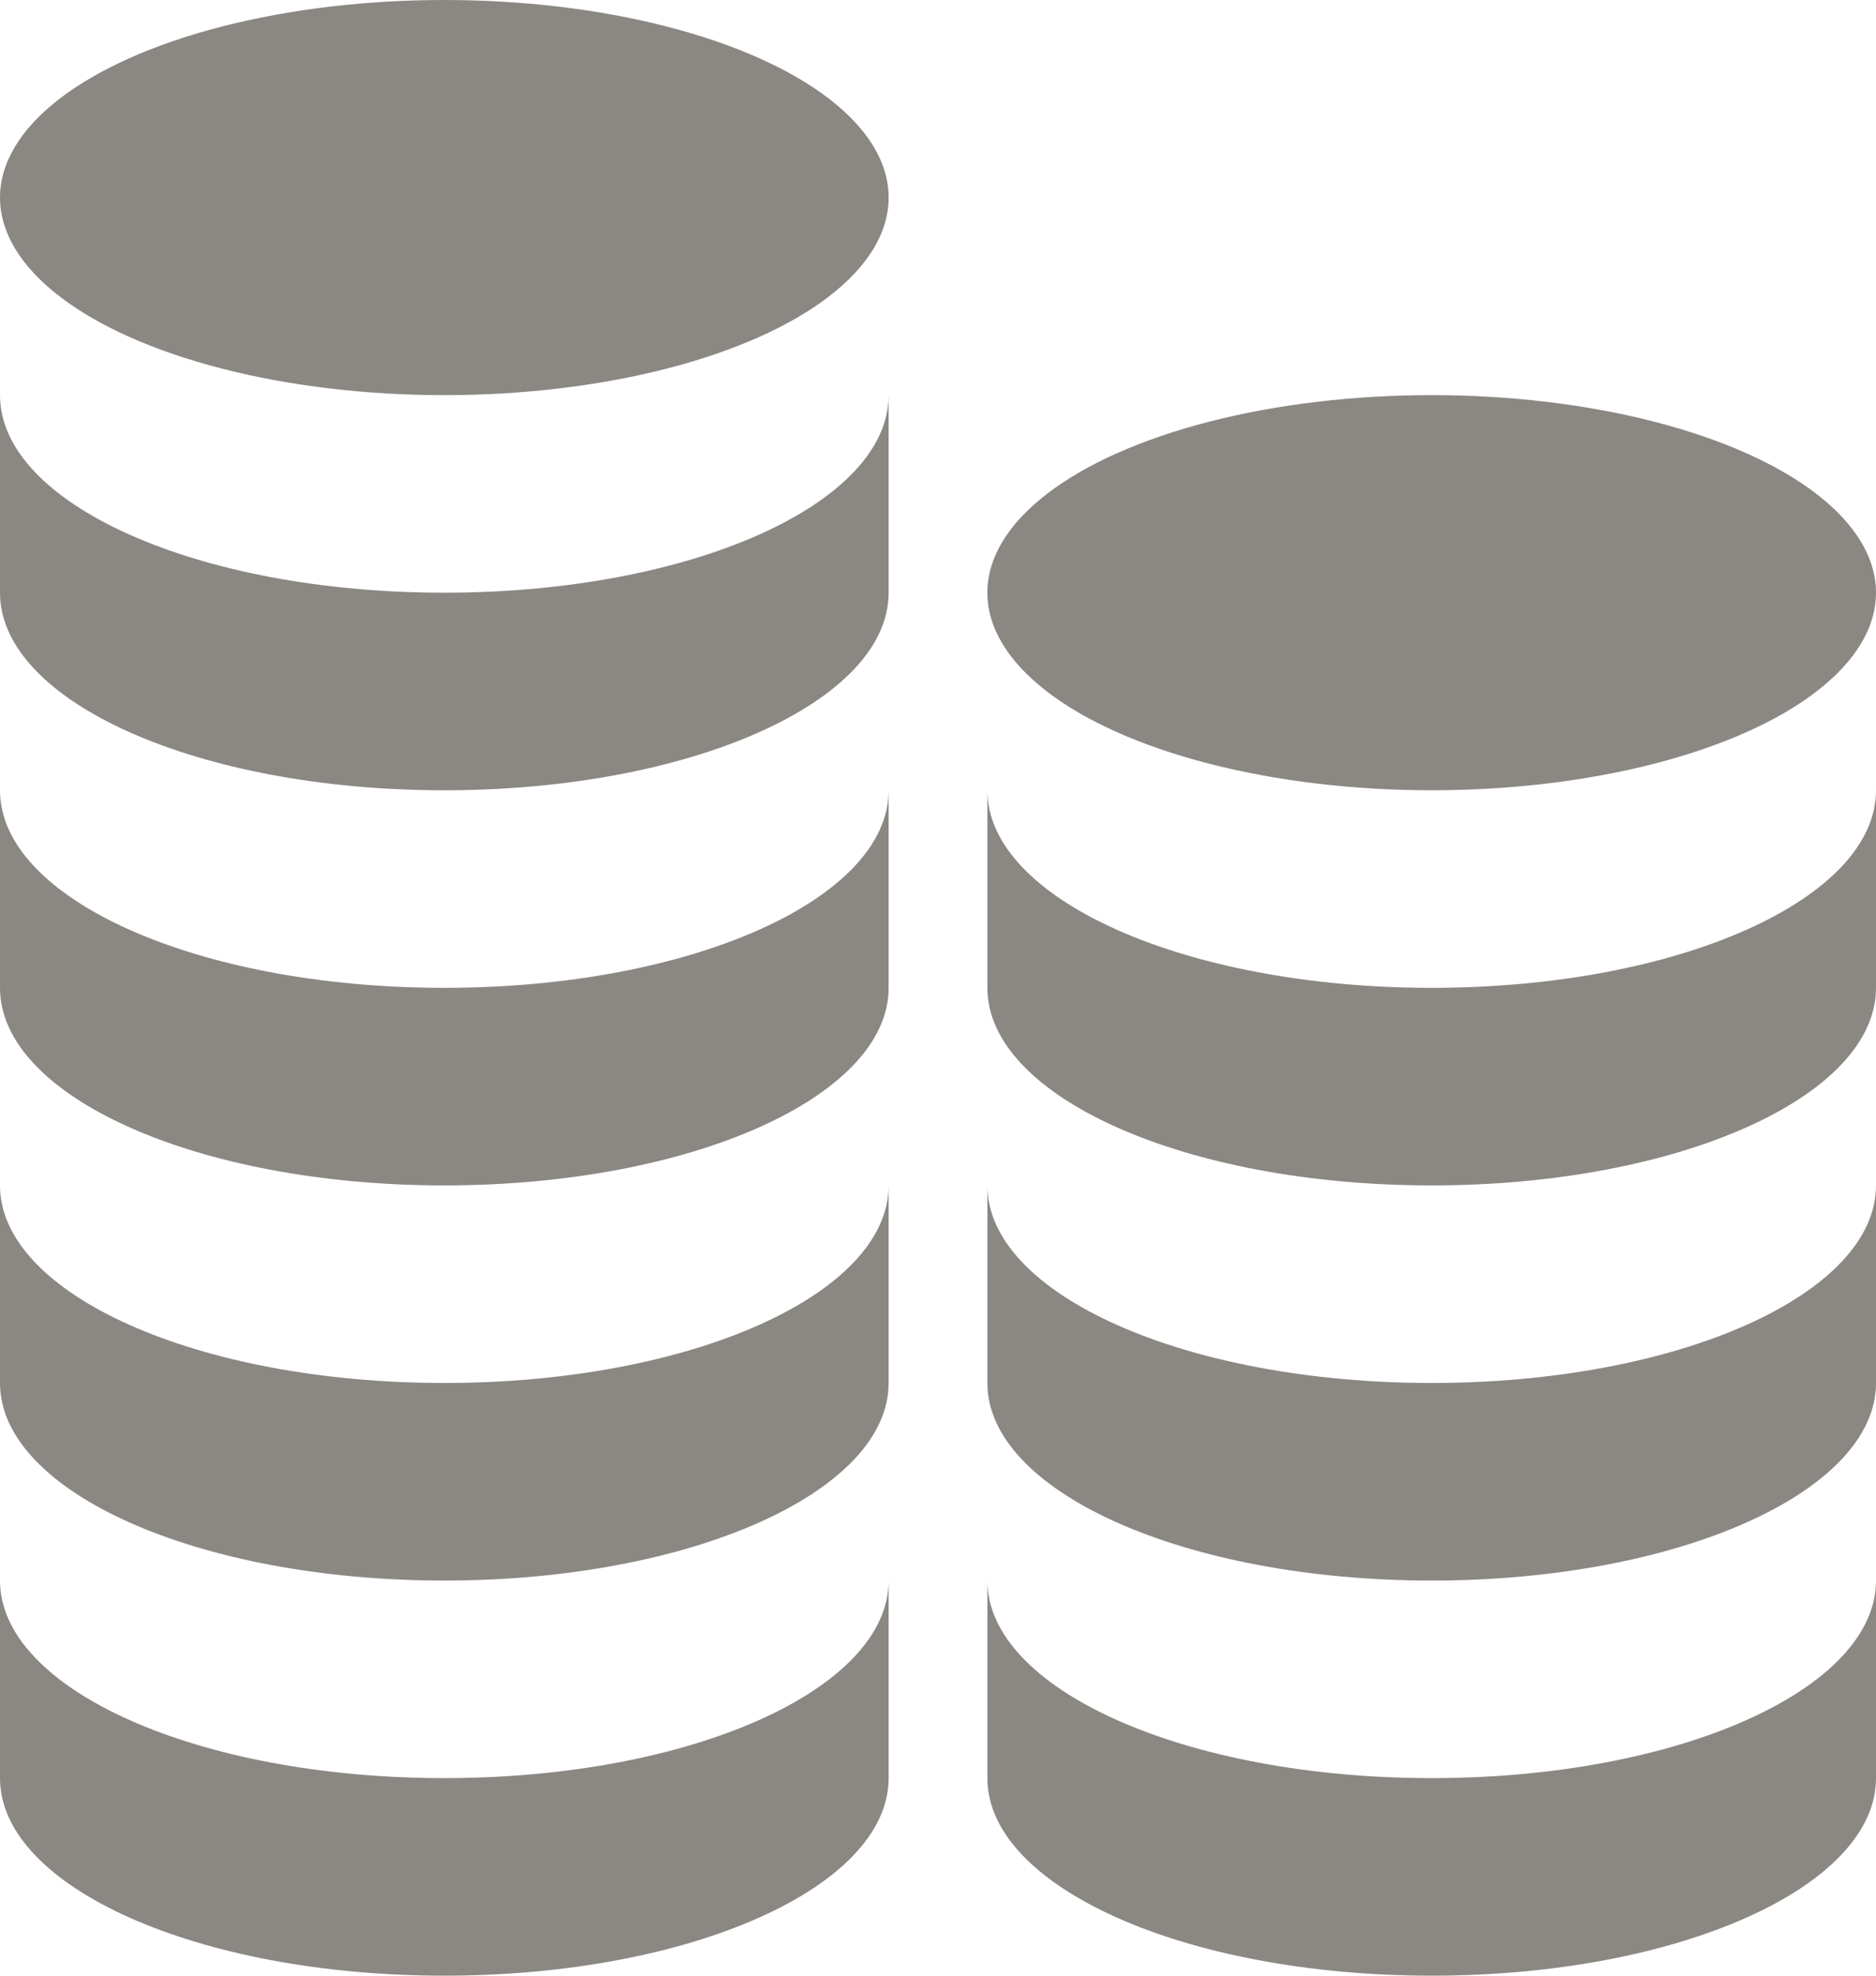 <?xml version="1.0" encoding="utf-8"?>
<!-- Generator: Adobe Illustrator 18.0.0, SVG Export Plug-In . SVG Version: 6.00 Build 0)  -->
<!DOCTYPE svg PUBLIC "-//W3C//DTD SVG 1.1//EN" "http://www.w3.org/Graphics/SVG/1.1/DTD/svg11.dtd">
<svg version="1.1" id="Layer_1" xmlns="http://www.w3.org/2000/svg" xmlns:xlink="http://www.w3.org/1999/xlink" x="0px" y="0px"
	 width="19px" height="20px" viewBox="0 0 19 20" enable-background="new 0 0 19 20" xml:space="preserve">
<path fill="#8B8782" d="M4.5,6C2,6,0,5.1,0,4v2c0,1.1,2,2,4.5,2C7,8,9,7.1,9,6V4C9,5.1,7,6,4.5,6z"/>
<ellipse fill="#8B8782" cx="4.5" cy="2" rx="4.5" ry="2"/>
<path fill="#8B8782" d="M4.5,10C2,10,0,9.1,0,8v2c0,1.1,2,2,4.5,2C7,12,9,11.1,9,10V8C9,9.1,7,10,4.5,10z"/>
<path fill="#8B8782" d="M4.5,14C2,14,0,13.1,0,12v2c0,1.1,2,2,4.5,2C7,16,9,15.1,9,14v-2C9,13.1,7,14,4.5,14z"/>
<path fill="#8B8782" d="M4.5,18C2,18,0,17.1,0,16v2c0,1.1,2,2,4.5,2C7,20,9,19.1,9,18v-2C9,17.1,7,18,4.5,18z"/>
<ellipse fill="#8B8782" cx="14.5" cy="6" rx="4.5" ry="2"/>
<path fill="#8B8782" d="M14.5,10C12,10,10,9.1,10,8v2c0,1.1,2,2,4.5,2c2.5,0,4.5-0.9,4.5-2V8C19,9.1,17,10,14.5,10z"/>
<path fill="#8B8782" d="M14.5,14C12,14,10,13.1,10,12v2c0,1.1,2,2,4.5,2c2.5,0,4.5-0.9,4.5-2v-2C19,13.1,17,14,14.5,14z"/>
<path fill="#8B8782" d="M14.5,18C12,18,10,17.1,10,16v2c0,1.1,2,2,4.5,2c2.5,0,4.5-0.9,4.5-2v-2C19,17.1,17,18,14.5,18z"/>
</svg>
